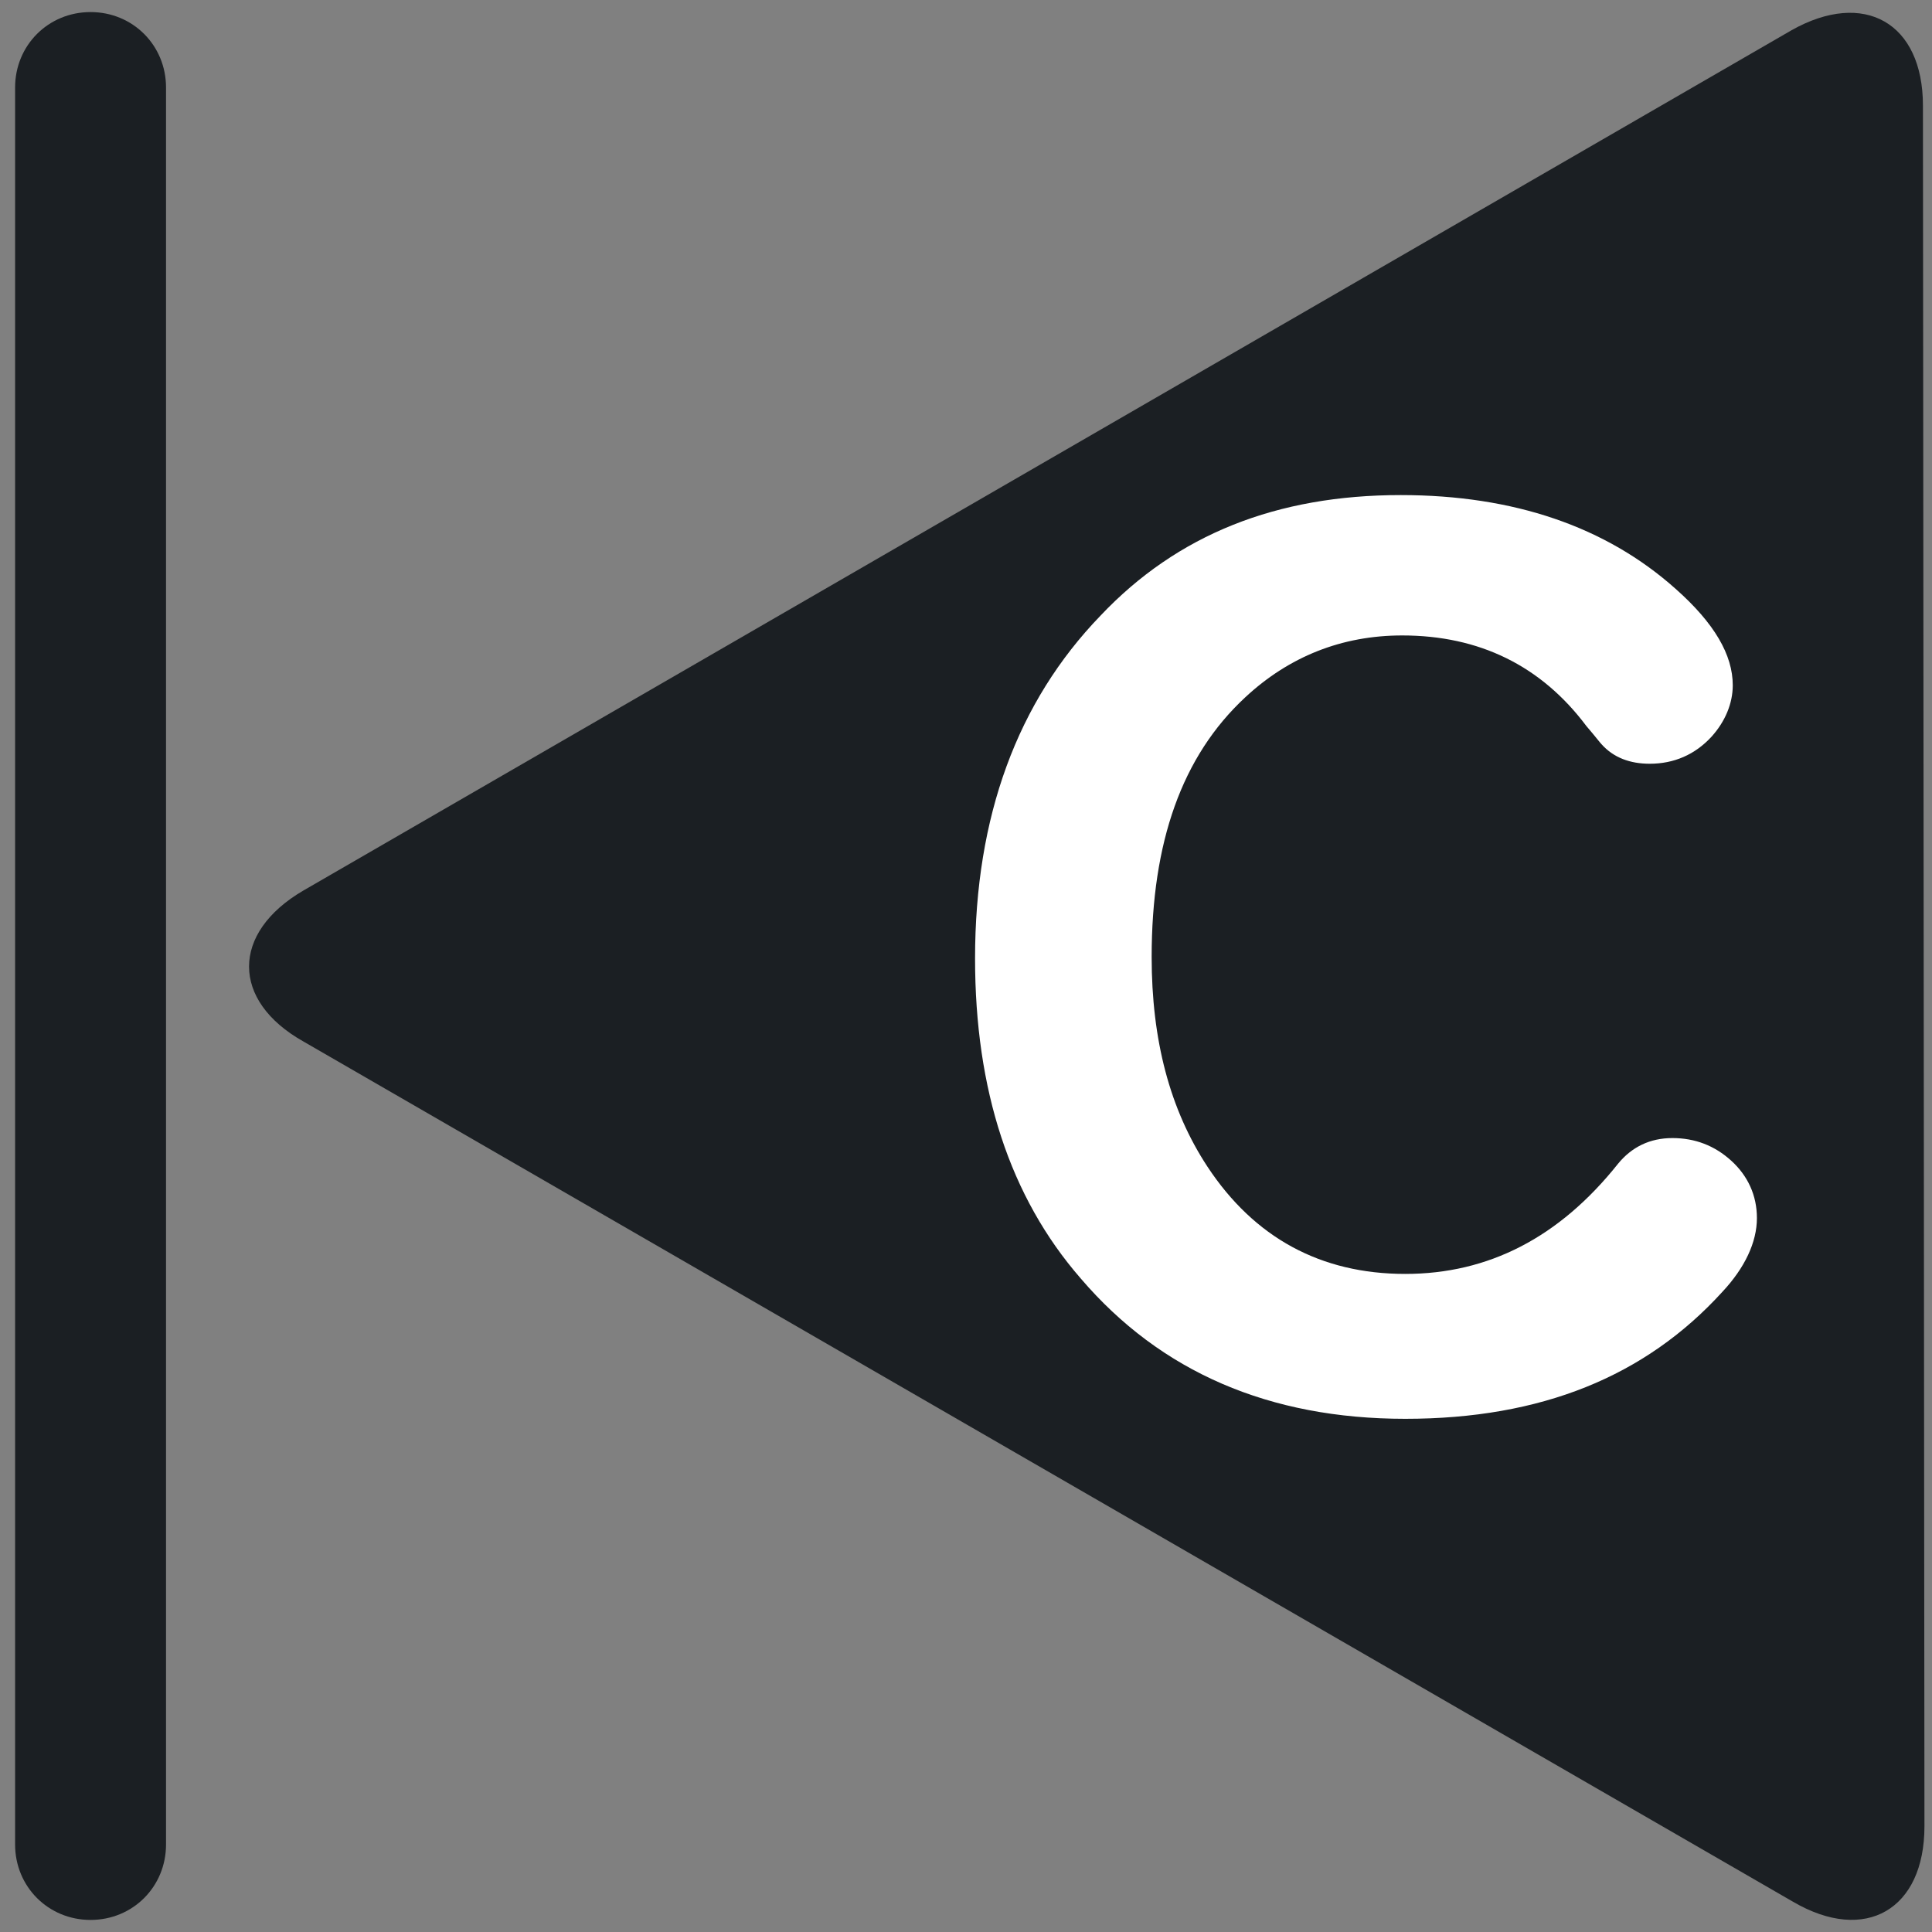 <?xml version="1.0" encoding="utf-8"?>
<!-- Generator: Adobe Illustrator 27.0.1, SVG Export Plug-In . SVG Version: 6.00 Build 0)  -->
<svg version="1.1" id="c" xmlns="http://www.w3.org/2000/svg" xmlns:xlink="http://www.w3.org/1999/xlink" x="0px" y="0px"
	 viewBox="0 0 128 128" style="enable-background:new 0 0 128 128;" xml:space="preserve">
<rect x="0" y="0" width="128" height="128" fill="#808080" stroke="none"/>
<style type="text/css">
	.st0{fill-rule:evenodd;clip-rule:evenodd;fill:#1B1F23;}
	.st1{fill:#FFFFFF;}
</style>
<g>
	<path class="st0" d="M20.1,59c-4.8,2.8-4.8,7.3,0,10l98.7,57c4.8,2.8,8.7,0.5,8.7-5L127.4,7c0-5.5-3.9-7.7-8.7-5L20.1,59z"/>
</g>
<g>
	<path class="st0" d="M11,122.2c0,2.8-2.2,5-5,5l0,0c-2.8,0-5-2.2-5-5V5.8c0-2.8,2.2-5,5-5l0,0c2.8,0,5,2.2,5,5V122.2z"/>
</g>
<g>
	<path class="st1" d="M92.8,32.8c7.5,0,13.6,2.1,18.2,6.2c2.6,2.3,3.8,4.4,3.8,6.4c0,1.2-0.5,2.4-1.4,3.4c-1.1,1.2-2.5,1.8-4.1,1.8
		c-1.3,0-2.4-0.4-3.2-1.3c-0.1-0.1-0.4-0.5-1-1.2c-3-4-7.1-6-12.2-6c-4,0-7.5,1.4-10.4,4.1c-4.2,3.9-6.2,9.6-6.2,17.2
		c0,5.5,1.2,10.1,3.7,13.9c3.1,4.7,7.5,7.1,13.1,7.1c5.5,0,10.2-2.4,14.1-7.3c0.9-1.1,2.1-1.7,3.6-1.7s2.8,0.5,3.9,1.5
		c1.1,1,1.7,2.3,1.7,3.8c0,1.6-0.8,3.3-2.3,4.9c-5.1,5.6-12,8.4-21,8.4c-9,0-16.2-3.1-21.5-9.3c-4.7-5.4-7-12.5-7-21.2
		c0-9.4,2.8-17,8.3-22.7C78,35.4,84.6,32.8,92.8,32.8z"/>
</g>
</svg>
